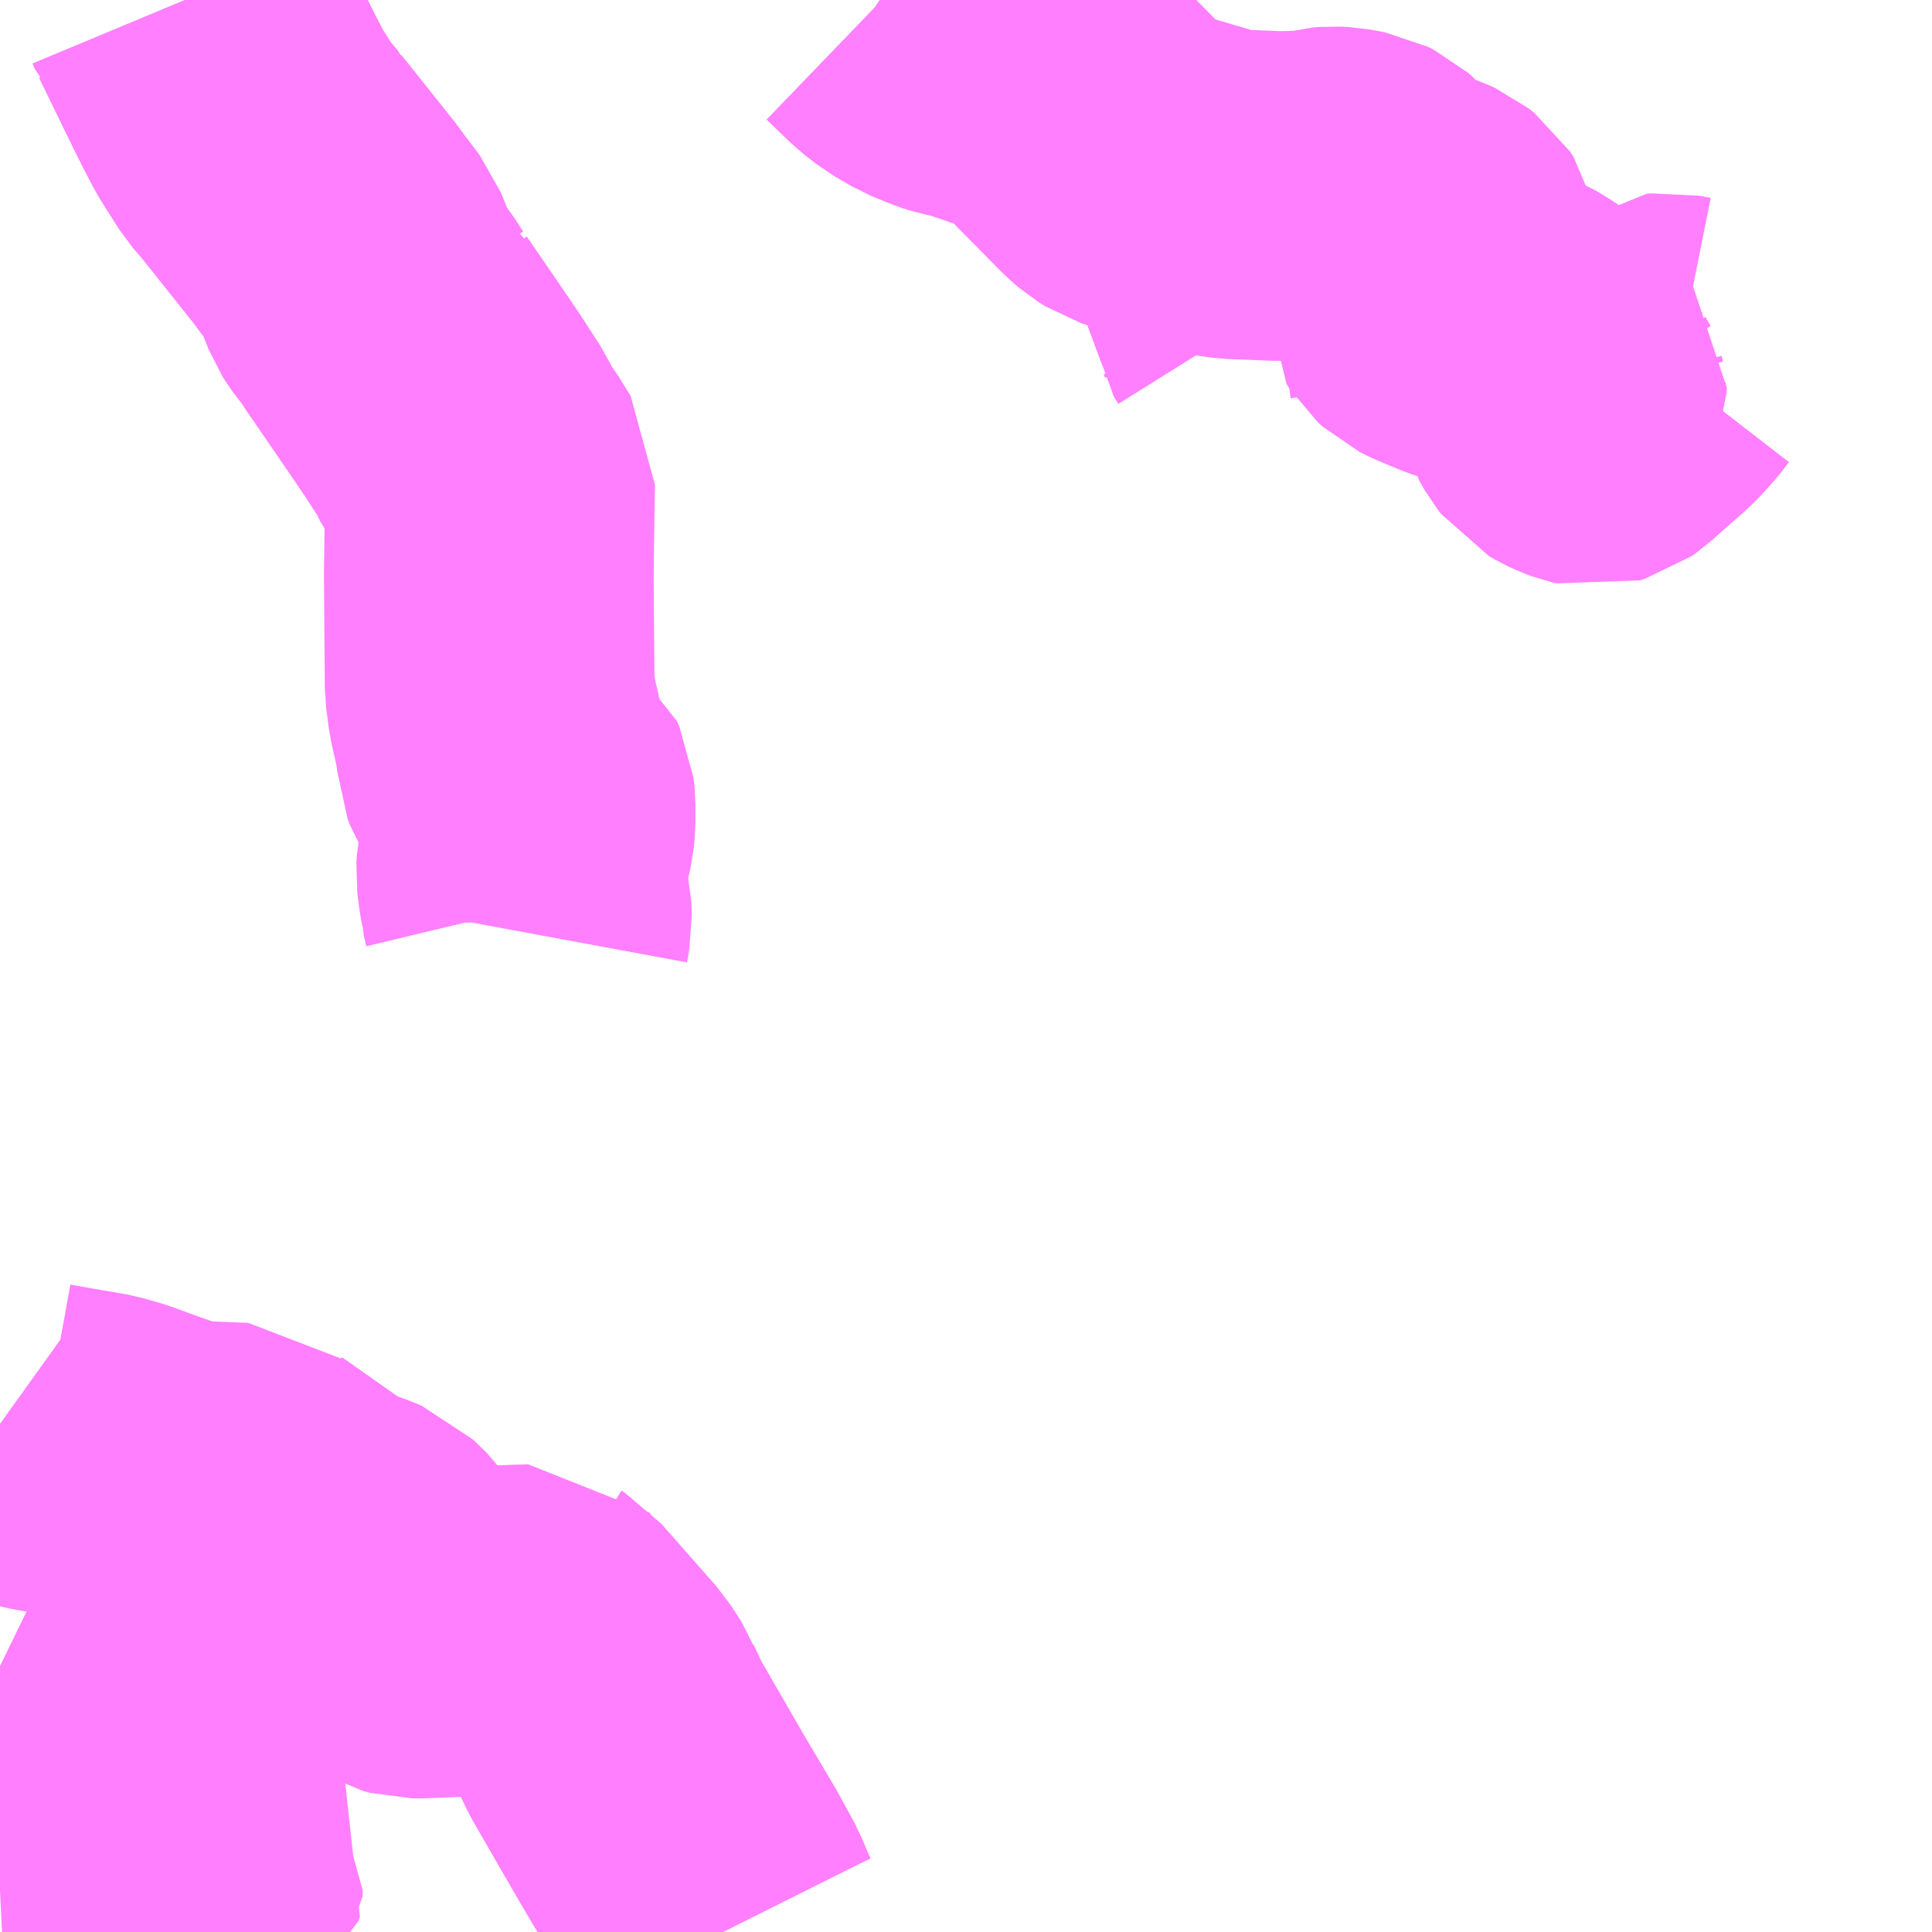 <?xml version="1.0" encoding="UTF-8"?>
<svg  xmlns="http://www.w3.org/2000/svg" xmlns:xlink="http://www.w3.org/1999/xlink" xmlns:go="http://purl.org/svgmap/profile" property="N07_001,N07_002,N07_003,N07_004,N07_005,N07_006,N07_007" viewBox="13741.699 -3678.223 4.395 4.395" go:dataArea="13741.69921875 -3678.22265625 4.39453125 4.39453125" >
<globalCoordinateSystem srsName="http://purl.org/crs/84" transform="matrix(100.0,0.0,0.0,-100.0,0.0,0.0)" />
<defs>
 <g id="p0" >
  <circle cx="0.0" cy="0.0" r="3" stroke="green" stroke-width="0.75" vector-effect="non-scaling-stroke" />
 </g>
</defs>
<g fill="none" fill-rule="evenodd" stroke="#FF00FF" stroke-width="0.75" opacity="0.5" vector-effect="non-scaling-stroke" stroke-linejoin="bevel" >
<path content="3,滑川市,大日室山ルート,6.0,4.0,4.0," xlink:title="3" d="M13741.699,-3674.433L13741.738,-3674.414L13741.745,-3674.411L13741.931,-3674.324L13741.986,-3674.294L13741.993,-3674.287L13742.007,-3674.258L13742.02,-3674.224L13742.038,-3674.162L13742.045,-3674.138L13742.049,-3674.124L13742.05,-3674.1L13742.053,-3674.093L13742.057,-3674.087L13742.07,-3674.071L13742.076,-3674.061L13742.086,-3674.029L13742.094,-3674.014L13742.101,-3674.008L13742.113,-3674L13742.142,-3673.991L13742.155,-3673.988L13742.159,-3673.986L13742.162,-3673.981L13742.159,-3673.972L13742.138,-3673.958L13742.134,-3673.95L13742.137,-3673.943L13742.149,-3673.923L13742.149,-3673.91L13742.142,-3673.901L13742.138,-3673.889L13742.118,-3673.902L13742.11,-3673.906L13742.09,-3673.91L13742.078,-3673.916L13742.057,-3673.93L13742.038,-3673.939L13742.02,-3673.94L13742.005,-3673.938L13741.992,-3673.932L13741.965,-3673.915L13741.956,-3673.911L13741.938,-3673.909L13741.865,-3673.901L13741.85,-3673.903L13741.833,-3673.905L13741.767,-3673.923L13741.757,-3673.925L13741.74,-3673.924L13741.699,-3673.922"/>
<path content="3,滑川市,蓑輪ルート,5.0,4.0,4.0," xlink:title="3" d="M13743.344,-3673.828L13743.341,-3673.834L13743.331,-3673.855L13743.314,-3673.896L13743.277,-3673.964L13743.207,-3674.082L13743.144,-3674.191L13743.099,-3674.269L13743.074,-3674.322L13743.071,-3674.33L13743.047,-3674.367L13742.951,-3674.476L13742.922,-3674.509L13742.914,-3674.514L13742.911,-3674.517L13742.875,-3674.516L13742.756,-3674.511L13742.653,-3674.507L13742.637,-3674.507L13742.622,-3674.511L13742.61,-3674.518L13742.606,-3674.523L13742.598,-3674.535L13742.593,-3674.552L13742.582,-3674.59L13742.575,-3674.607L13742.545,-3674.649L13742.514,-3674.679L13742.49,-3674.689L13742.442,-3674.705L13742.428,-3674.711L13742.41,-3674.724L13742.261,-3674.829L13742.249,-3674.839L13742.198,-3674.841L13742.15,-3674.843L13742.109,-3674.845L13742.093,-3674.849L13742.064,-3674.861L13742.044,-3674.868L13741.999,-3674.884L13741.964,-3674.897L13741.923,-3674.909L13741.877,-3674.917L13741.847,-3674.922L13741.792,-3674.932L13741.777,-3674.936L13741.752,-3674.946L13741.699,-3674.984"/>
<path content="3,魚津市,坪野ルート,6.0,6.0,0.0," xlink:title="3" d="M13744.56,-3677.487L13744.564,-3677.495L13744.561,-3677.503L13744.551,-3677.519L13744.55,-3677.526L13744.55,-3677.544L13744.539,-3677.565L13744.535,-3677.582L13744.537,-3677.611L13744.543,-3677.638L13744.552,-3677.656L13744.563,-3677.678L13744.569,-3677.683L13744.574,-3677.686L13744.587,-3677.689L13744.618,-3677.693L13744.637,-3677.698L13744.66,-3677.705L13744.67,-3677.71L13744.689,-3677.73L13744.685,-3677.758L13744.684,-3677.778"/>
<path content="3,魚津市,坪野ルート,6.0,6.0,0.0," xlink:title="3" d="M13744.684,-3677.778L13744.718,-3677.787L13744.73,-3677.788L13744.748,-3677.787L13744.78,-3677.781L13744.792,-3677.775L13744.8,-3677.768L13744.807,-3677.76L13744.812,-3677.751L13744.815,-3677.741L13744.821,-3677.728L13744.825,-3677.724L13744.84,-3677.715L13744.858,-3677.71L13744.881,-3677.703L13744.905,-3677.696L13744.91,-3677.695L13744.933,-3677.687L13744.944,-3677.682L13744.958,-3677.671L13744.966,-3677.659L13744.968,-3677.65L13744.968,-3677.637L13744.96,-3677.622L13744.948,-3677.593L13744.944,-3677.574L13744.942,-3677.551L13744.949,-3677.54L13744.96,-3677.53L13744.976,-3677.522L13745.024,-3677.502L13745.043,-3677.495L13745.068,-3677.488L13745.079,-3677.486L13745.124,-3677.473L13745.136,-3677.468L13745.156,-3677.456L13745.179,-3677.441L13745.245,-3677.384L13745.254,-3677.374L13745.253,-3677.363L13745.25,-3677.353L13745.25,-3677.329L13745.253,-3677.316L13745.265,-3677.295L13745.275,-3677.282L13745.287,-3677.275L13745.302,-3677.268L13745.313,-3677.264L13745.322,-3677.262L13745.332,-3677.265L13745.342,-3677.272L13745.355,-3677.284L13745.413,-3677.335L13745.433,-3677.354L13745.455,-3677.379L13745.472,-3677.401L13745.482,-3677.409L13745.492,-3677.41L13745.502,-3677.408L13745.517,-3677.405L13745.528,-3677.405"/>
<path content="3,魚津市,坪野ルート,6.0,6.0,0.0," xlink:title="3" d="M13743.7,-3678.223L13743.703,-3678.221L13743.758,-3678.168L13743.786,-3678.146L13743.824,-3678.124L13743.865,-3678.107L13743.881,-3678.102L13743.915,-3678.095L13743.982,-3678.072L13744.07,-3678.043L13744.083,-3678.033L13744.088,-3678.026L13744.246,-3677.866L13744.26,-3677.854L13744.276,-3677.844L13744.294,-3677.838L13744.47,-3677.786L13744.506,-3677.781L13744.609,-3677.777L13744.652,-3677.778L13744.684,-3677.778"/>
<path content="3,魚津市,松倉ルート,6.0,6.0,0.0," xlink:title="3" d="M13742.119,-3678.223L13742.124,-3678.211L13742.125,-3678.21L13742.202,-3678.052L13742.223,-3678.01L13742.245,-3677.968L13742.286,-3677.903L13742.318,-3677.866L13742.319,-3677.864L13742.441,-3677.711L13742.448,-3677.701L13742.491,-3677.644L13742.504,-3677.612L13742.522,-3677.567L13742.529,-3677.556L13742.538,-3677.544L13742.554,-3677.524L13742.574,-3677.493L13742.581,-3677.483L13742.584,-3677.481L13742.588,-3677.473L13742.686,-3677.33L13742.693,-3677.319L13742.701,-3677.308L13742.749,-3677.234L13742.762,-3677.207L13742.768,-3677.194L13742.787,-3677.17L13742.814,-3677.126L13742.812,-3677.001L13742.812,-3677L13742.811,-3676.916L13742.812,-3676.769L13742.813,-3676.66L13742.819,-3676.614L13742.831,-3676.561L13742.838,-3676.525L13742.84,-3676.494L13742.845,-3676.481L13742.853,-3676.468L13742.871,-3676.447L13742.898,-3676.426L13742.904,-3676.413L13742.906,-3676.394L13742.906,-3676.351L13742.904,-3676.331L13742.896,-3676.296L13742.891,-3676.283L13742.885,-3676.255L13742.884,-3676.238L13742.888,-3676.205L13742.891,-3676.19L13742.891,-3676.183L13742.897,-3676.158L13742.898,-3676.129L13742.893,-3676.102"/>
</g>
</svg>
